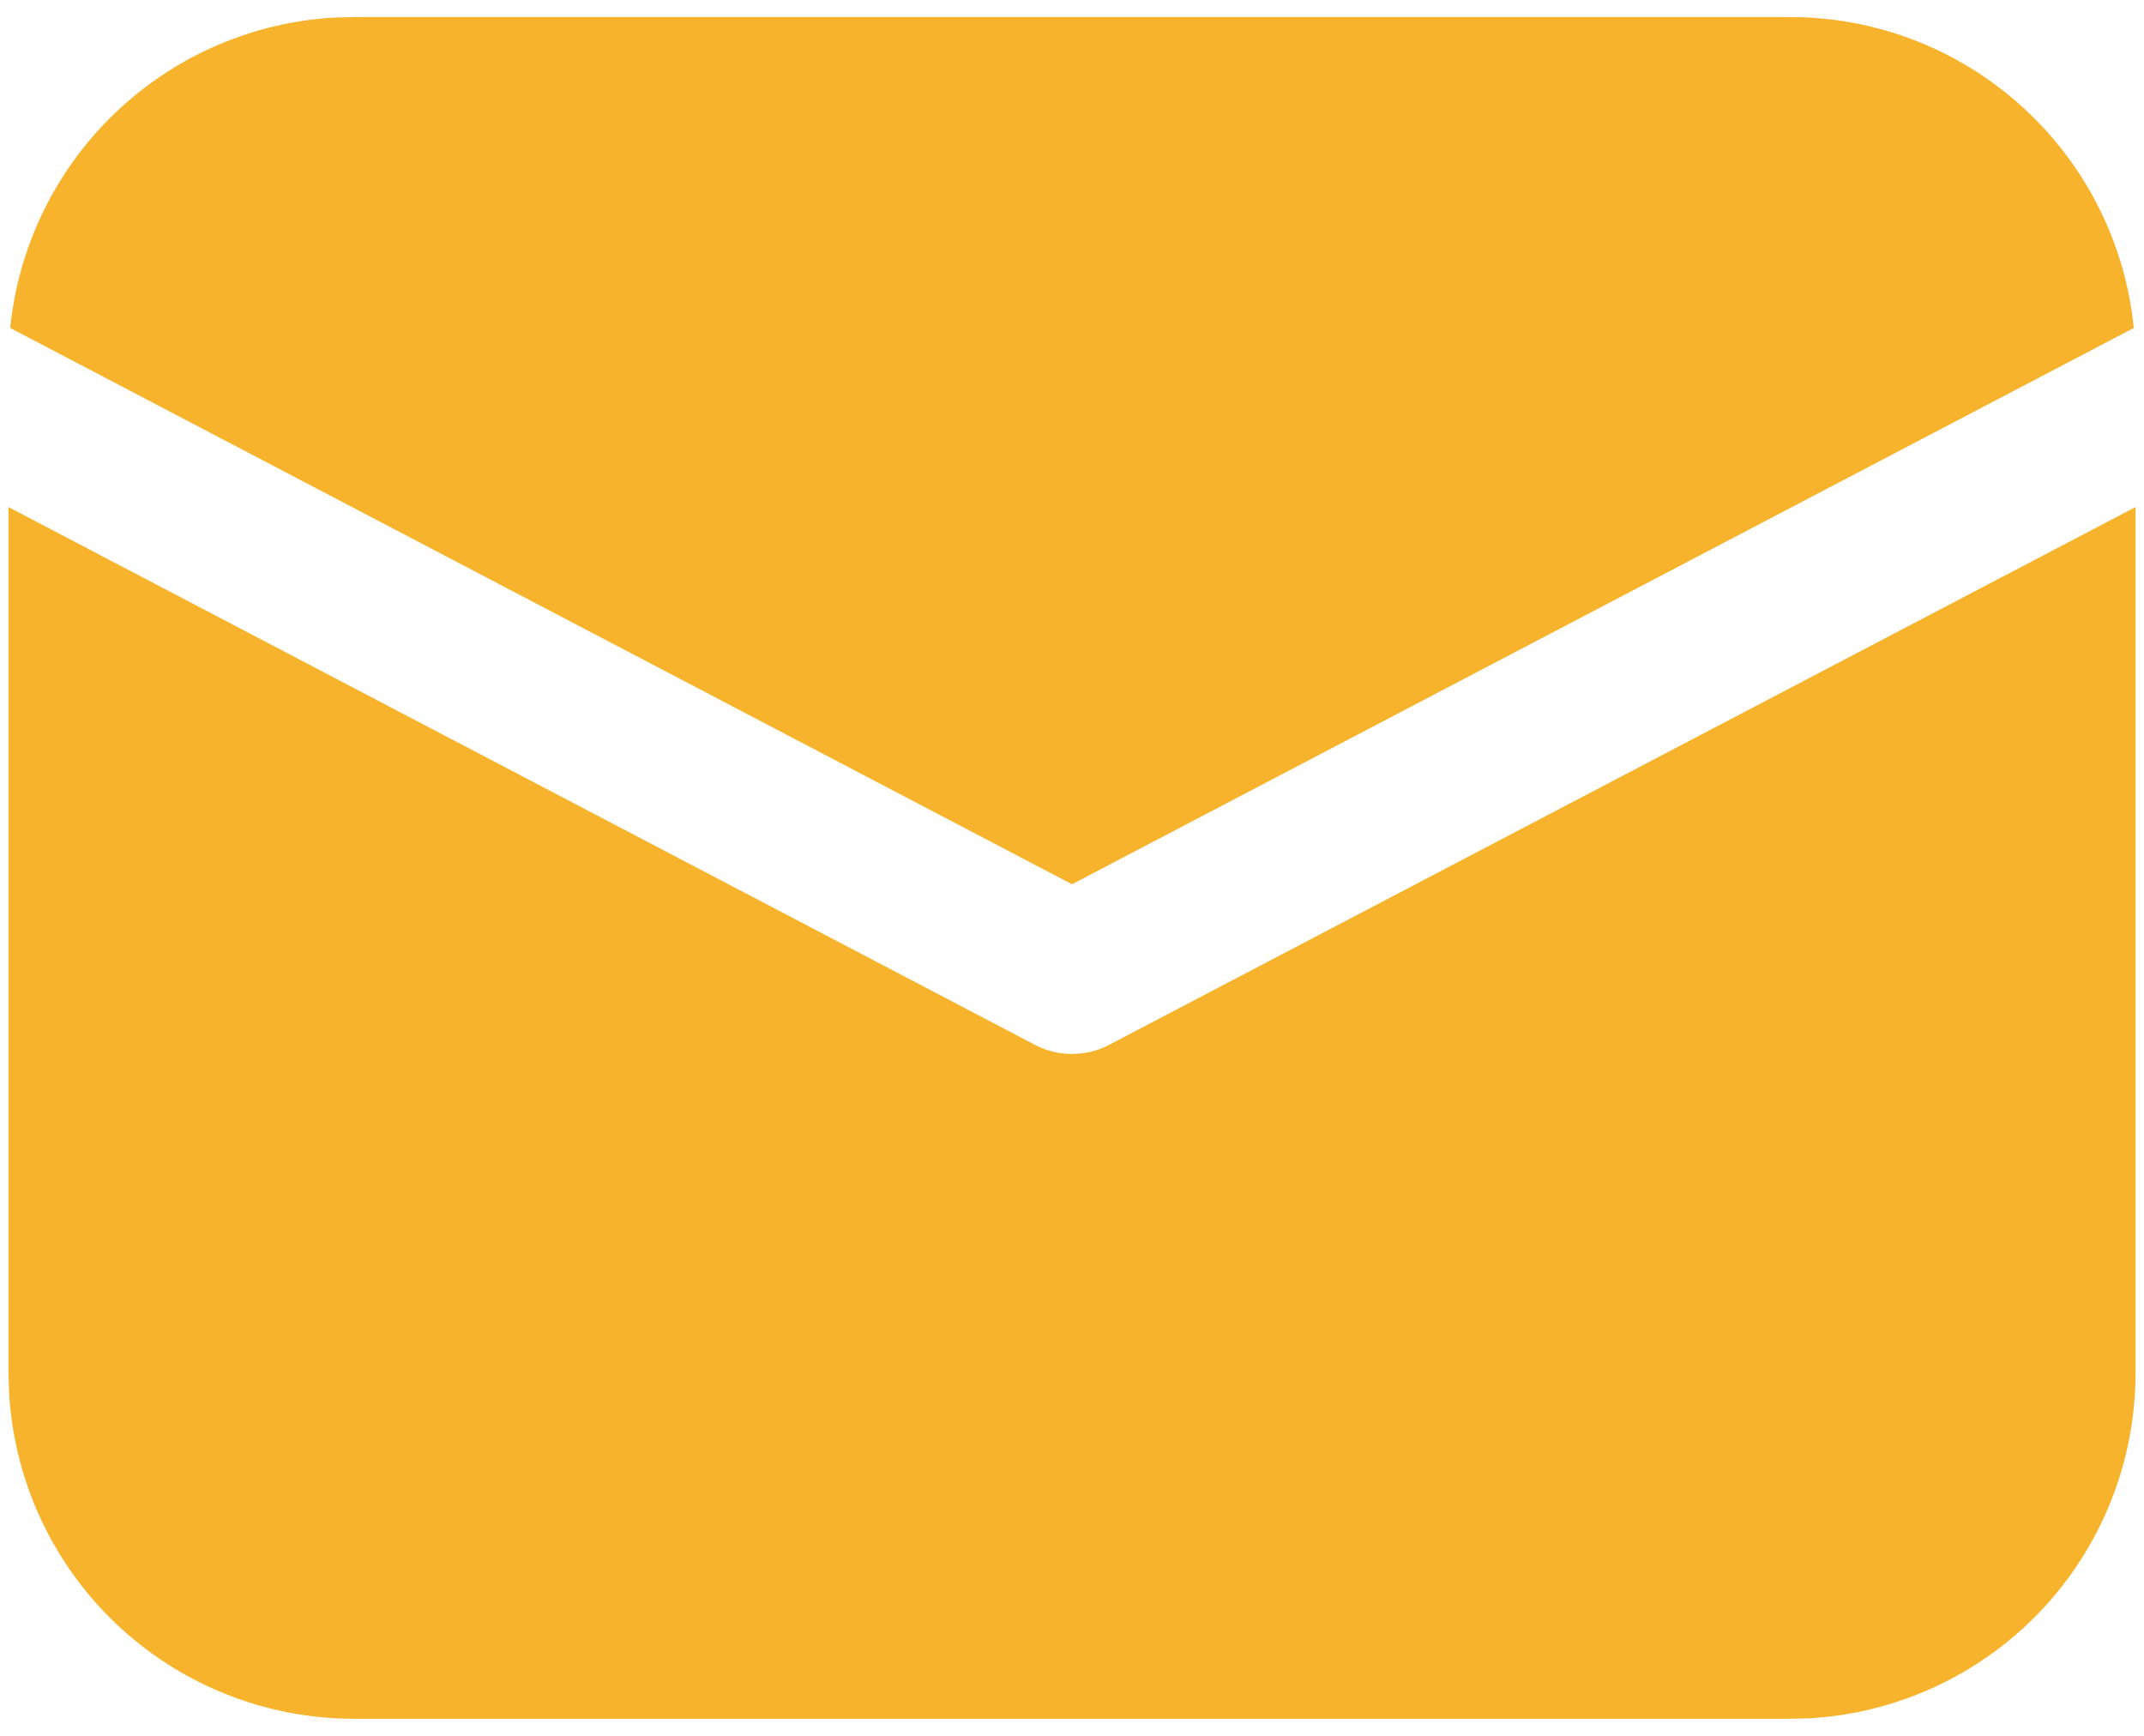 <svg width="21" height="17" viewBox="0 0 21 17" fill="none" xmlns="http://www.w3.org/2000/svg">
<path d="M20.917 4.966V13.448C20.917 14.312 20.586 15.144 19.992 15.773C19.398 16.401 18.586 16.779 17.723 16.828L17.531 16.833H3.469C2.604 16.833 1.772 16.502 1.144 15.909C0.515 15.315 0.138 14.503 0.089 13.639L0.083 13.448V4.966L10.138 10.233C10.249 10.292 10.374 10.322 10.5 10.322C10.626 10.322 10.751 10.292 10.863 10.233L20.917 4.966ZM3.469 0.167H17.531C18.371 0.166 19.18 0.478 19.802 1.041C20.425 1.604 20.816 2.377 20.9 3.212L10.5 8.66L0.1 3.212C0.181 2.411 0.545 1.664 1.127 1.107C1.709 0.549 2.471 0.218 3.275 0.172L3.469 0.167H17.531H3.469Z" fill="#F8B32D"/>
</svg>

